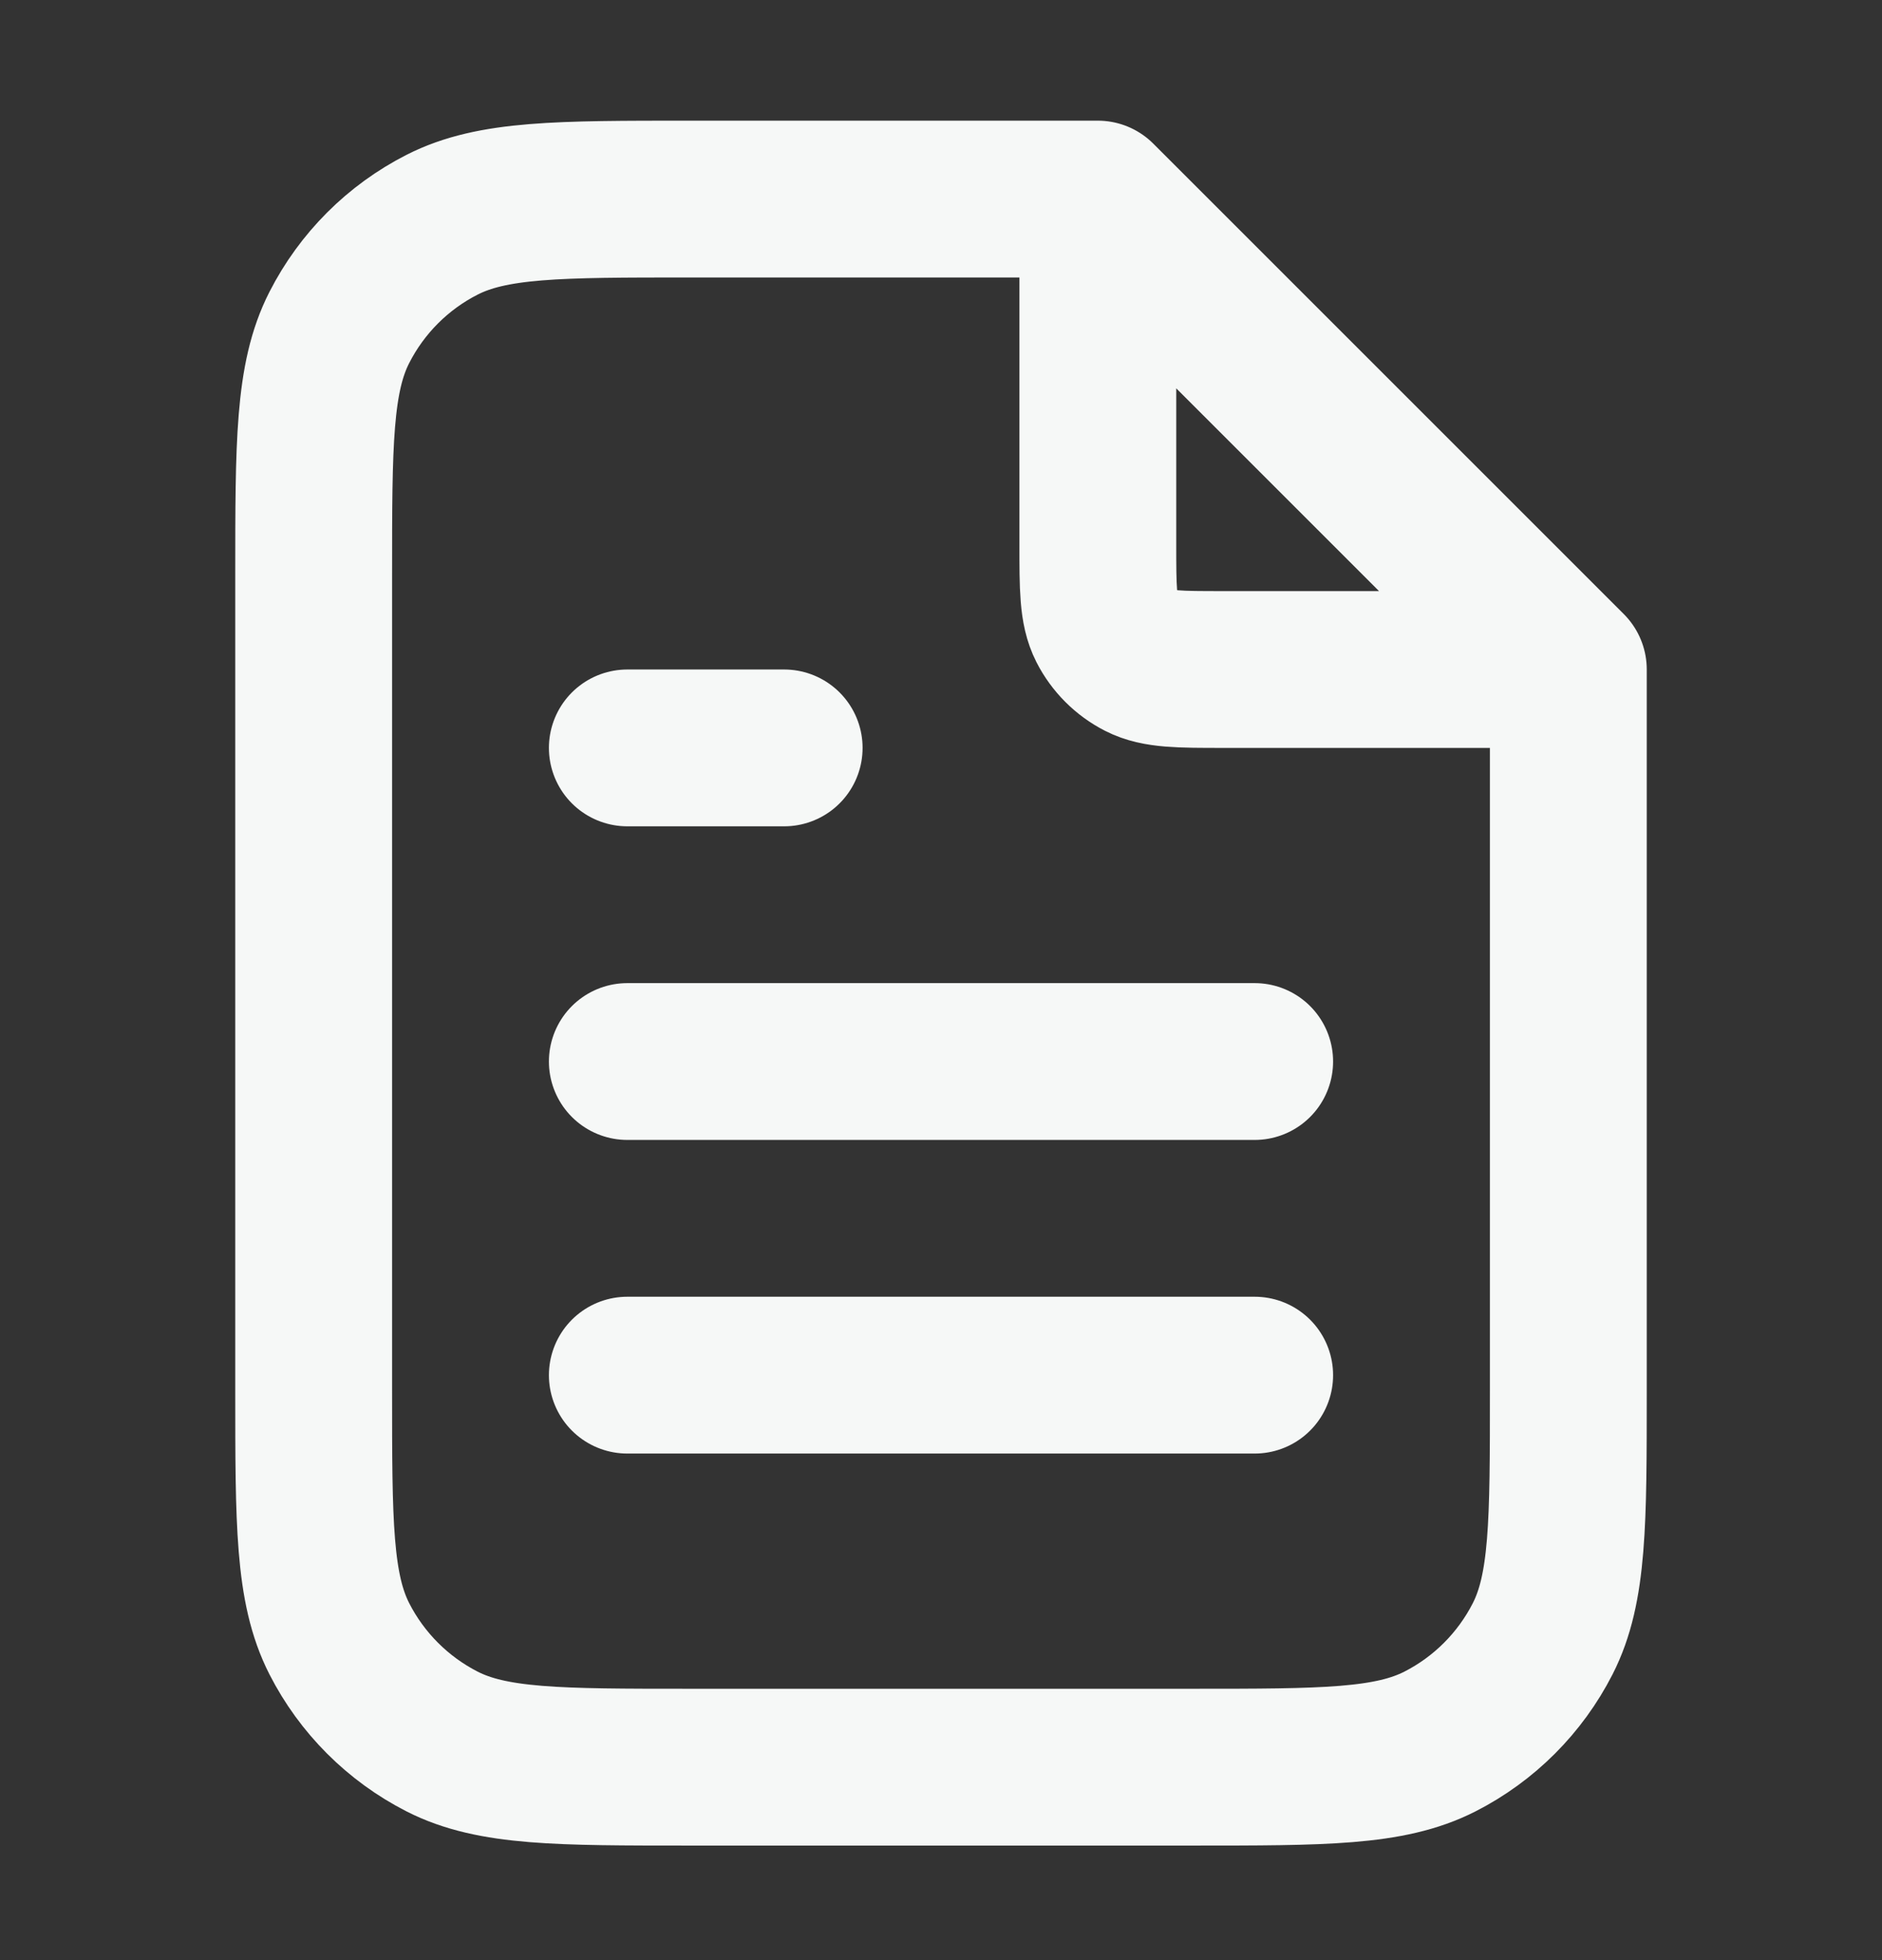 <svg width="24" height="25" viewBox="0 0 24 25" fill="none" xmlns="http://www.w3.org/2000/svg">
<rect x="0" y="0" width="24" height="25" fill="#333333" stroke="none"/>
<path d="M14 2.808V6.939C14 7.499 14 7.779 14.109 7.993C14.205 8.181 14.358 8.334 14.546 8.43C14.76 8.539 15.04 8.539 15.6 8.539H19.73M16 13.539H8M16 17.539H8M10 9.539H8M14 2.539H8.8C7.12 2.539 6.28 2.539 5.638 2.866C5.074 3.153 4.615 3.612 4.327 4.177C4 4.818 4 5.658 4 7.339V17.739C4 19.419 4 20.259 4.327 20.901C4.615 21.465 5.074 21.924 5.638 22.212C6.28 22.539 7.12 22.539 8.8 22.539H15.2C16.88 22.539 17.72 22.539 18.362 22.212C18.927 21.924 19.385 21.465 19.673 20.901C20 20.259 20 19.419 20 17.739V8.539L14 2.539Z" stroke="#F6F8F7" stroke-width="2" stroke-linecap="round" stroke-linejoin="round"/>
</svg>
